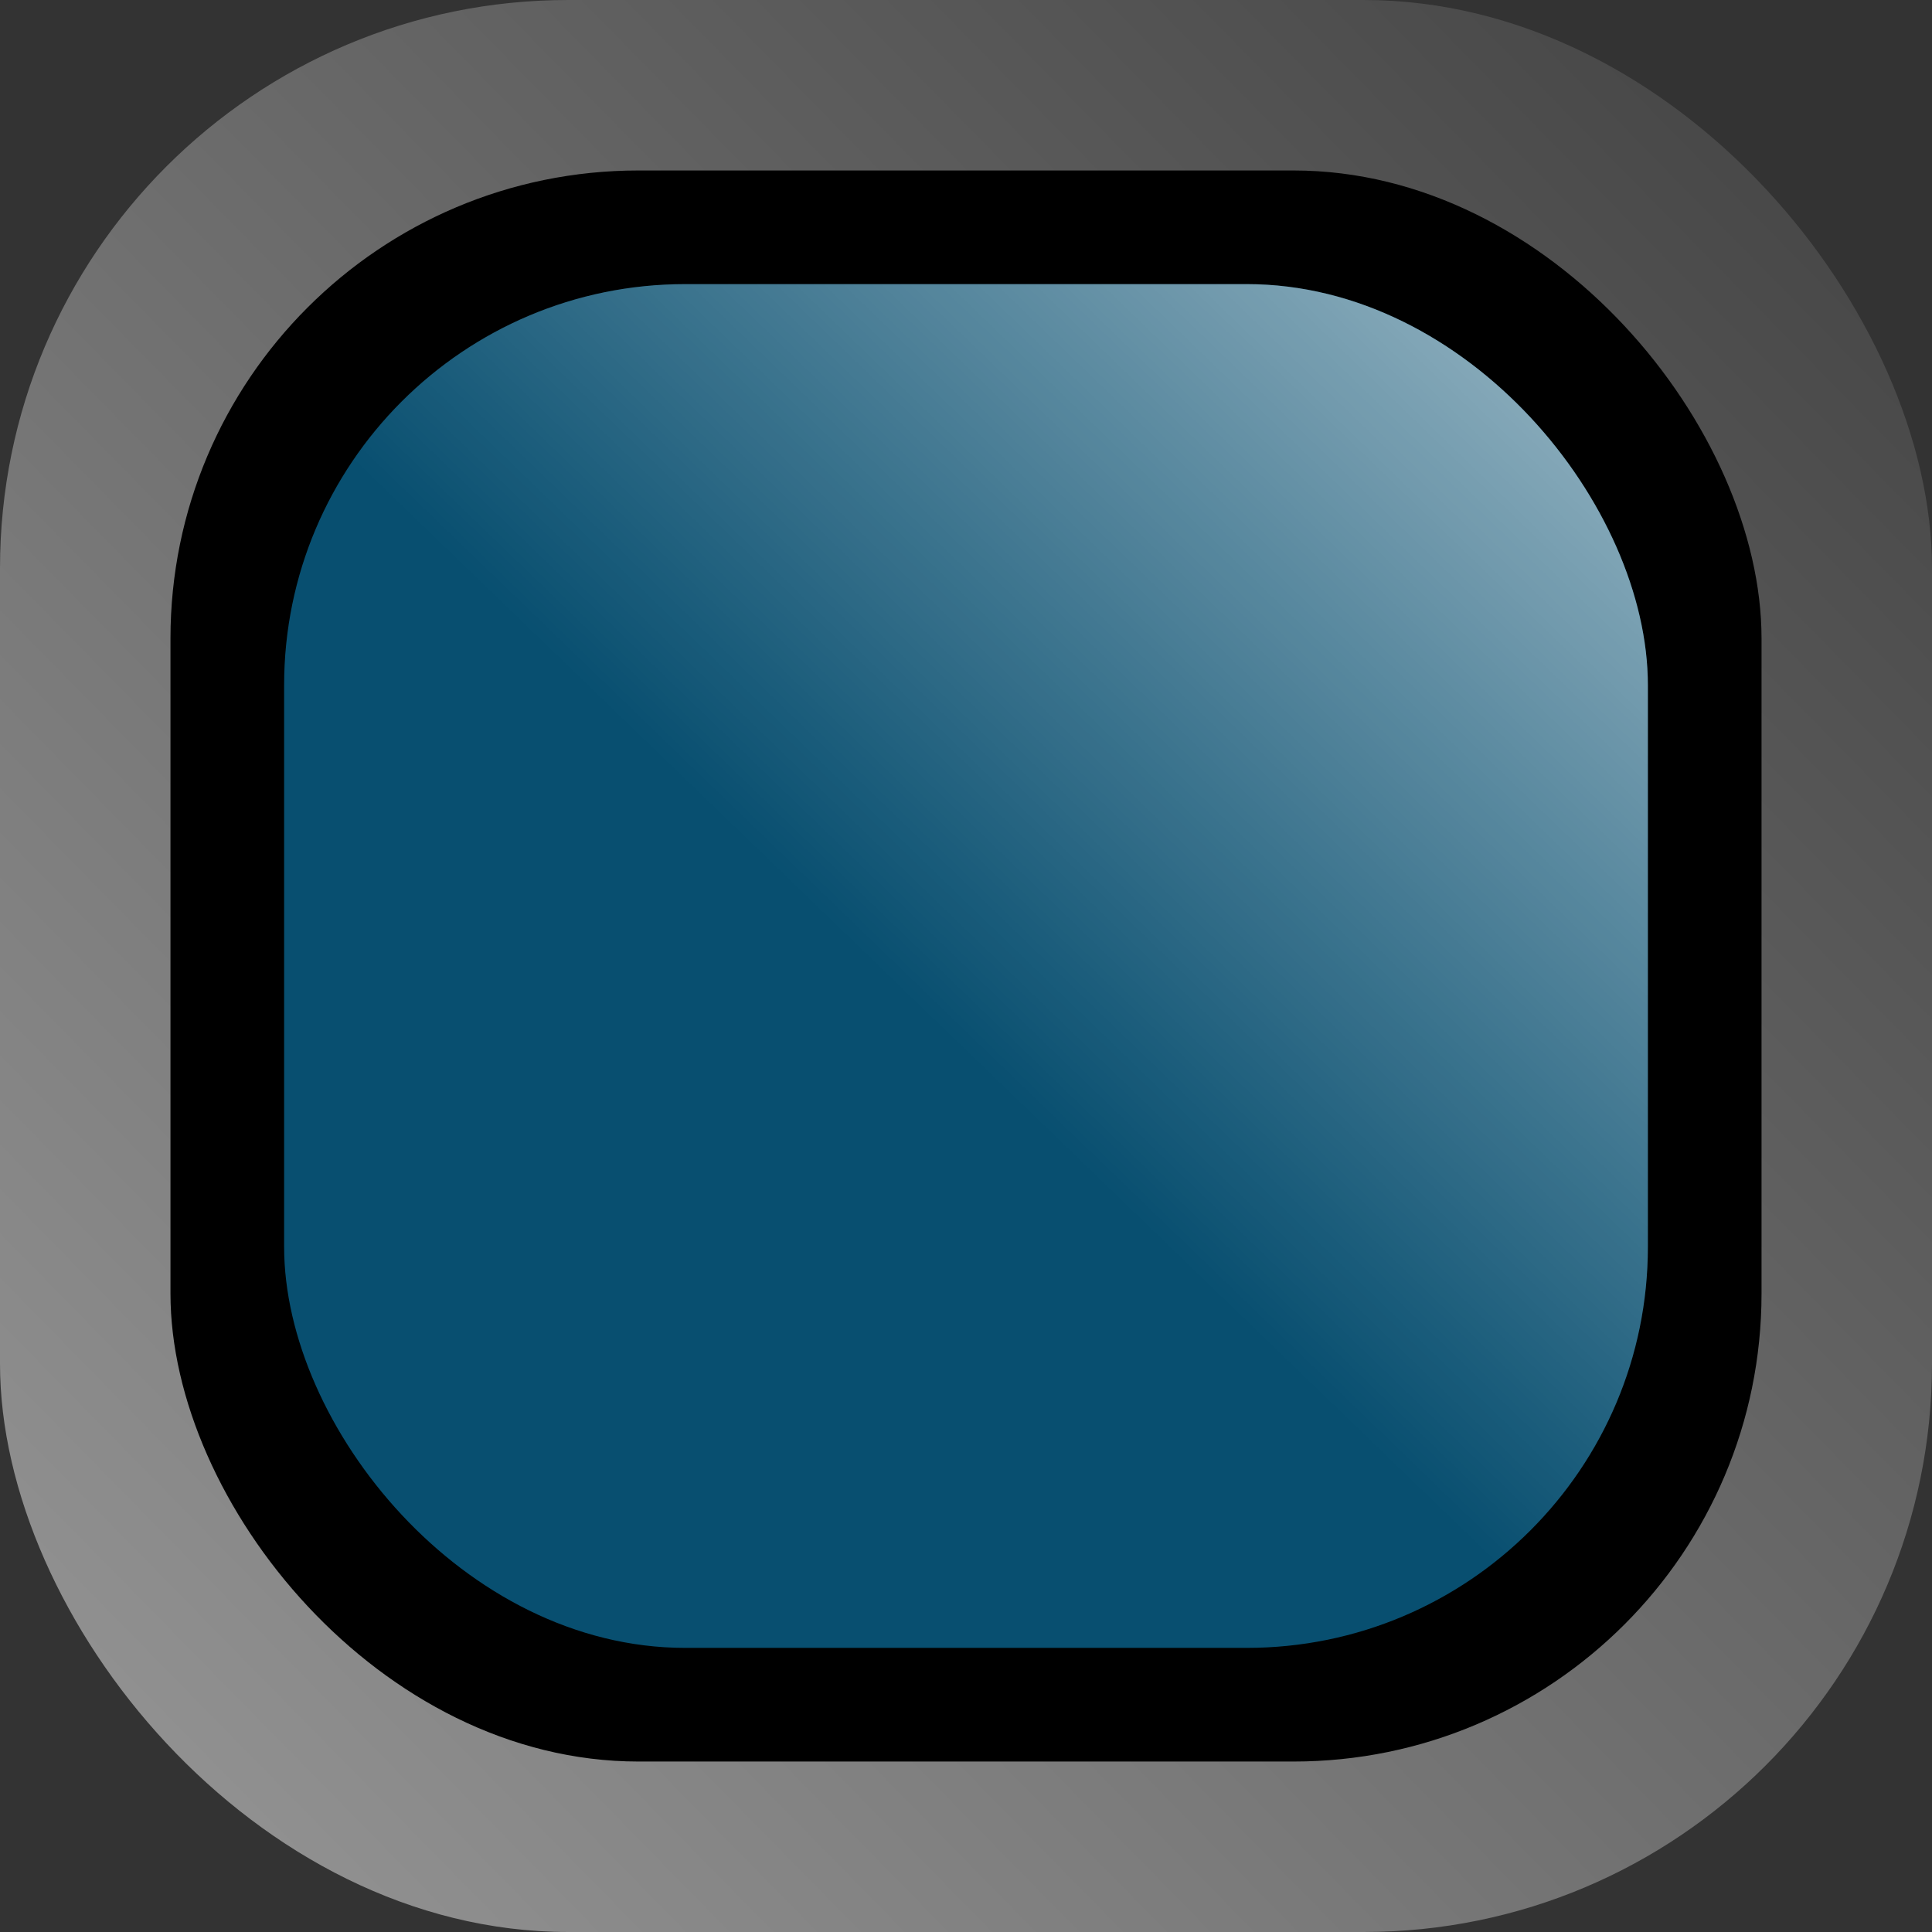 <?xml version="1.0" encoding="UTF-8" standalone="no"?>
<!-- Created with Inkscape (http://www.inkscape.org/) -->
<svg id="svg3122" xmlns:rdf="http://www.w3.org/1999/02/22-rdf-syntax-ns#" xmlns="http://www.w3.org/2000/svg" height="17" width="17" version="1.1" xmlns:cc="http://creativecommons.org/ns#" xmlns:xlink="http://www.w3.org/1999/xlink" xmlns:dc="http://purl.org/dc/elements/1.1/">
 <rect width="100%" height="100%" fill="#333333" stroke="none"/>
 <defs id="defs3126">
  <linearGradient id="linearGradient4044" y2="14.917" gradientUnits="userSpaceOnUse" x2="1.096" y1="1.06" x1="15.206">
   <stop id="stop4040" stop-color="#484848" offset="0"/>
   <stop id="stop4042" stop-color="#909090" offset="1"/>
  </linearGradient>
  <linearGradient id="linearGradient4648" y2="9.011" gradientUnits="userSpaceOnUse" x2="8.222" y1="3.617" x1="13.428">
   <stop id="stop4642" stop-color="#fff" stop-opacity=".502" offset="0"/>
   <stop id="stop4644" stop-color="#fff" stop-opacity="0" offset="1"/>
  </linearGradient>
 </defs>
 <rect id="rect3136" fill-rule="nonzero" rx="5" ry="5" height="17" width="17" y="0" x="0" fill="url(#linearGradient4044)"/>
 <rect id="rect3136-2-9" fill-rule="nonzero" rx="4.118" ry="4.118" height="14" width="14" y="1.5" x="1.5" fill="#000"/>
 <rect id="rect3136-2-9-2" fill-rule="nonzero" rx="3.529" ry="3.529" height="12" width="12" y="2.5" x="2.5" fill="#084f70"/>
 <rect id="rect3136-2-9-2-5" fill-rule="nonzero" rx="3.529" ry="3.529" height="12" width="12" y="2.5" x="2.5" fill="url(#linearGradient4648)"/>
</svg>
